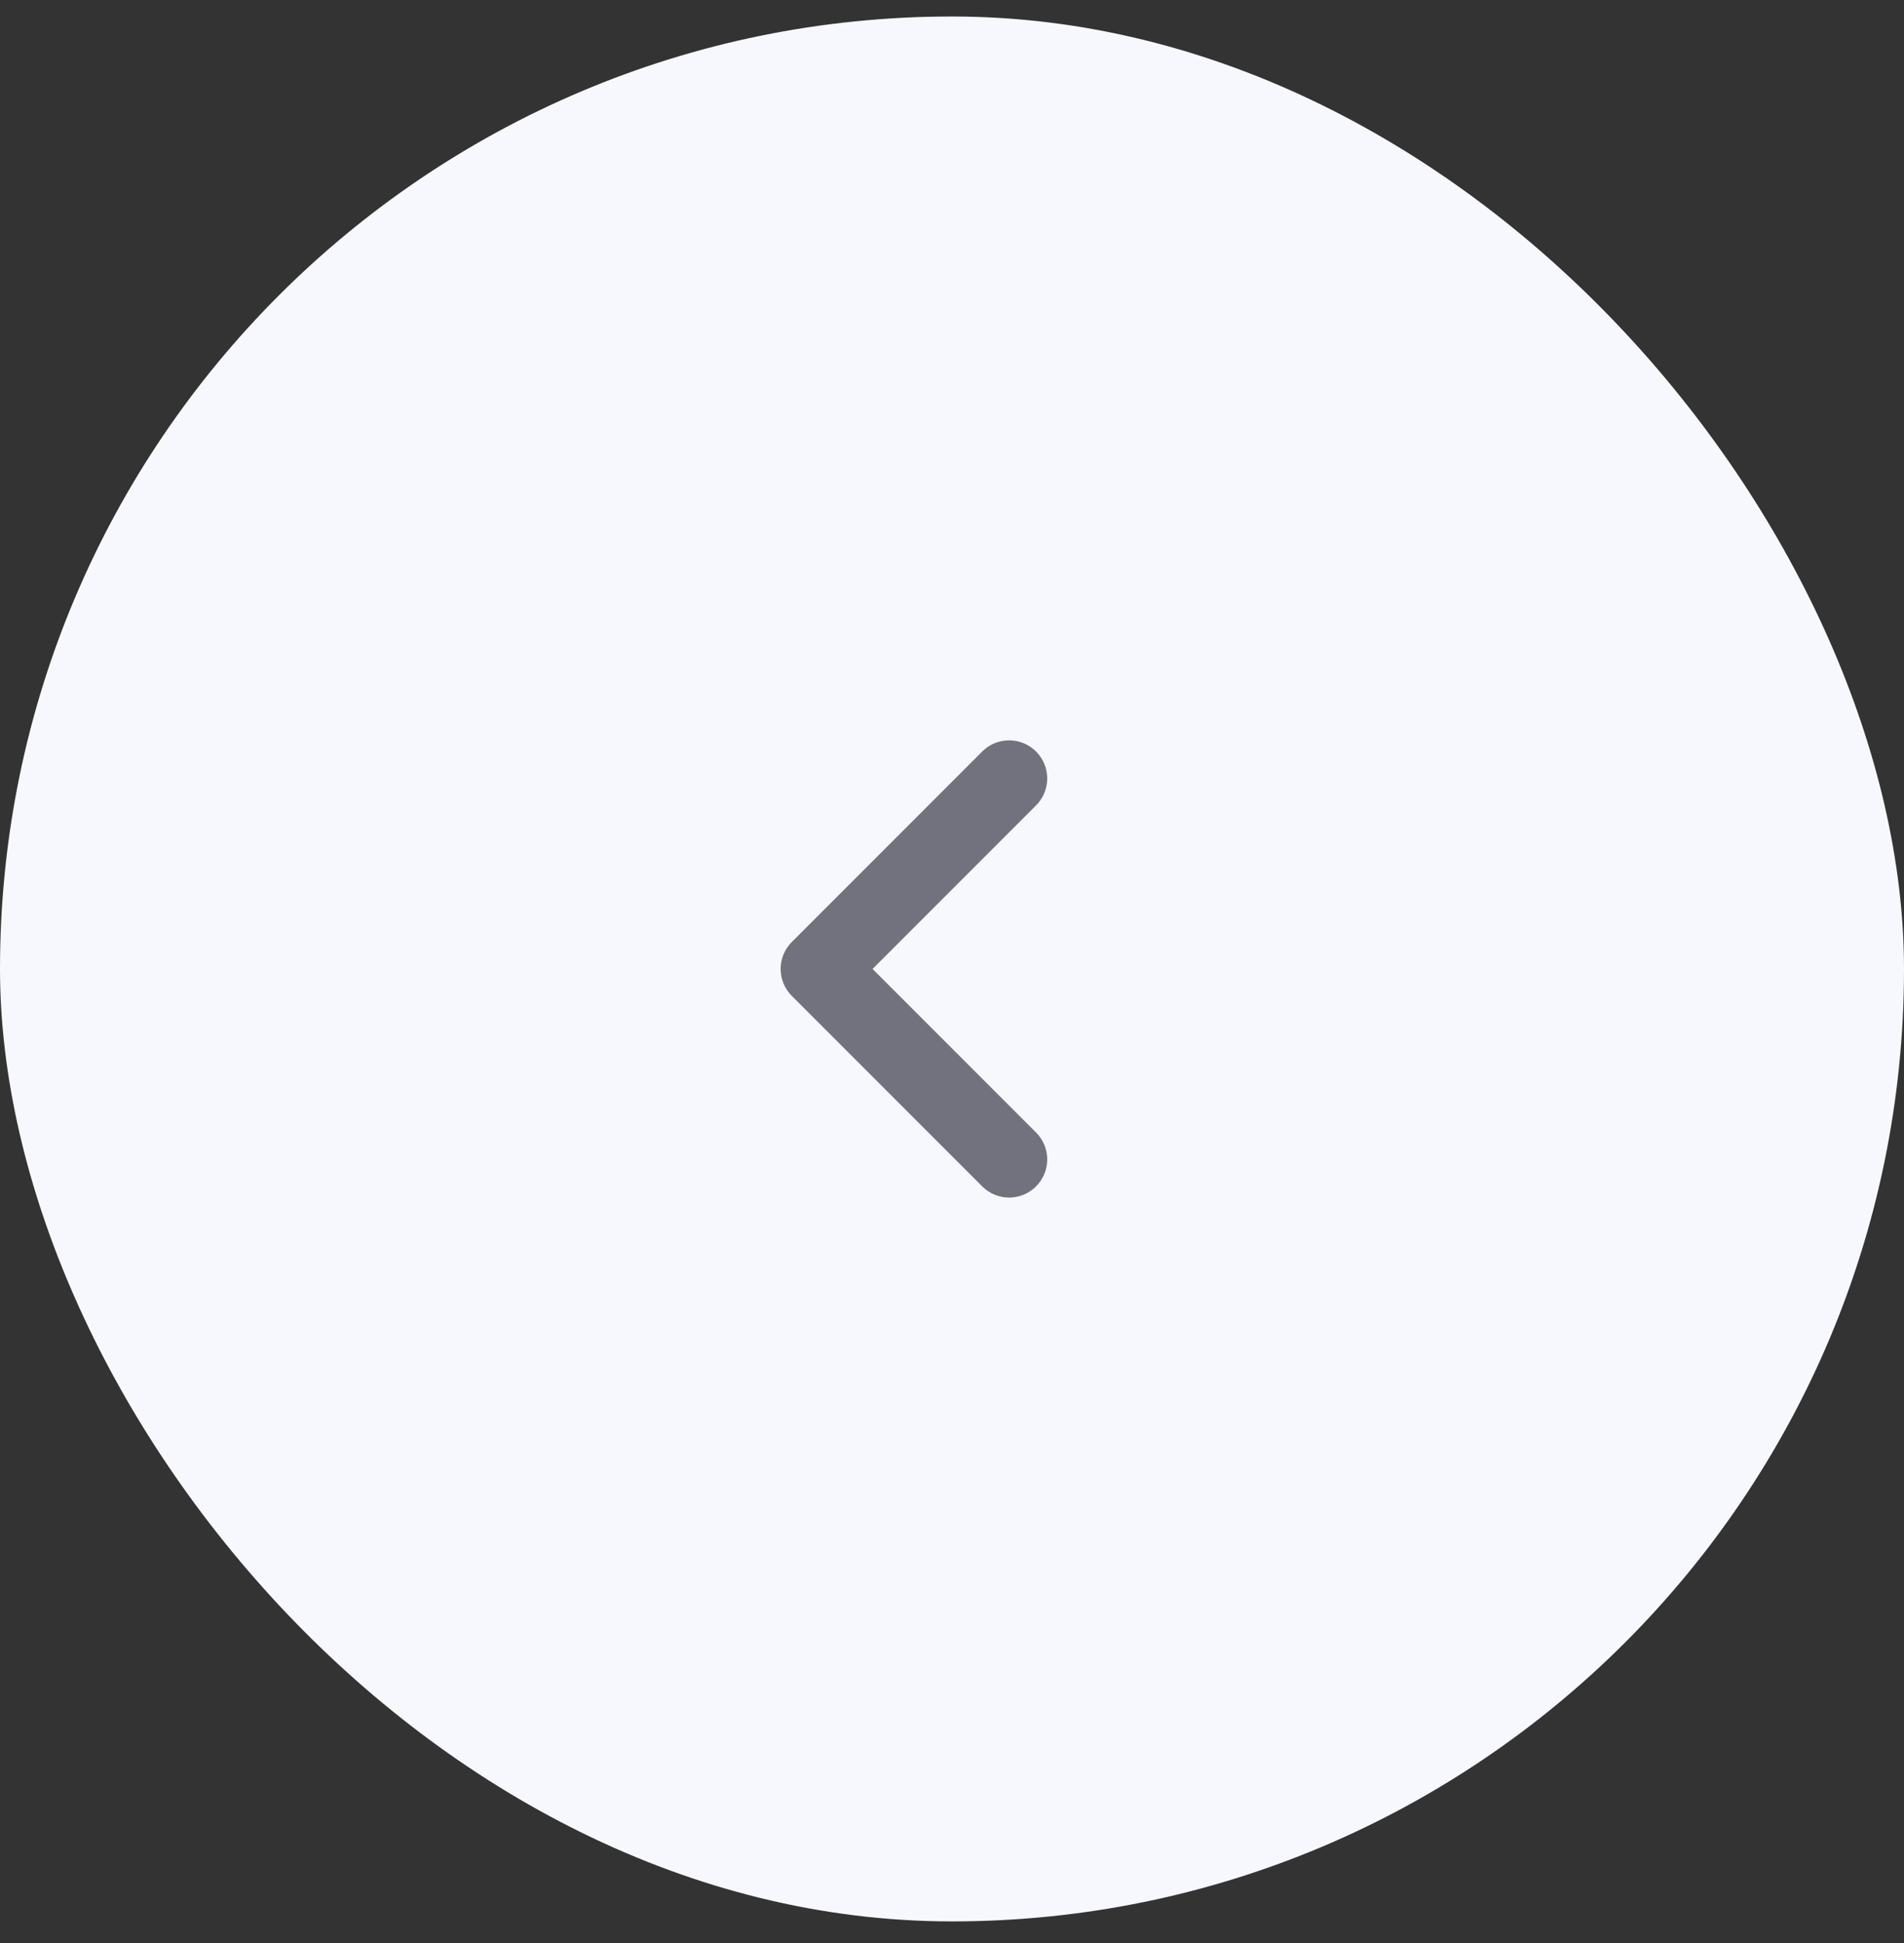 <svg width="50" height="51" viewBox="0 0 50 51" fill="none" xmlns="http://www.w3.org/2000/svg">
<rect x="0" y="0" width="50" height="51" fill="#333333" stroke="none"/>
<rect y="0.433" width="50" height="50" rx="25" fill="#F7F8FD"/>
<path d="M26.5 20.433L21.5 25.433L26.5 30.433" stroke="#72727E" stroke-width="2" stroke-linecap="round" stroke-linejoin="round"/>
</svg>
